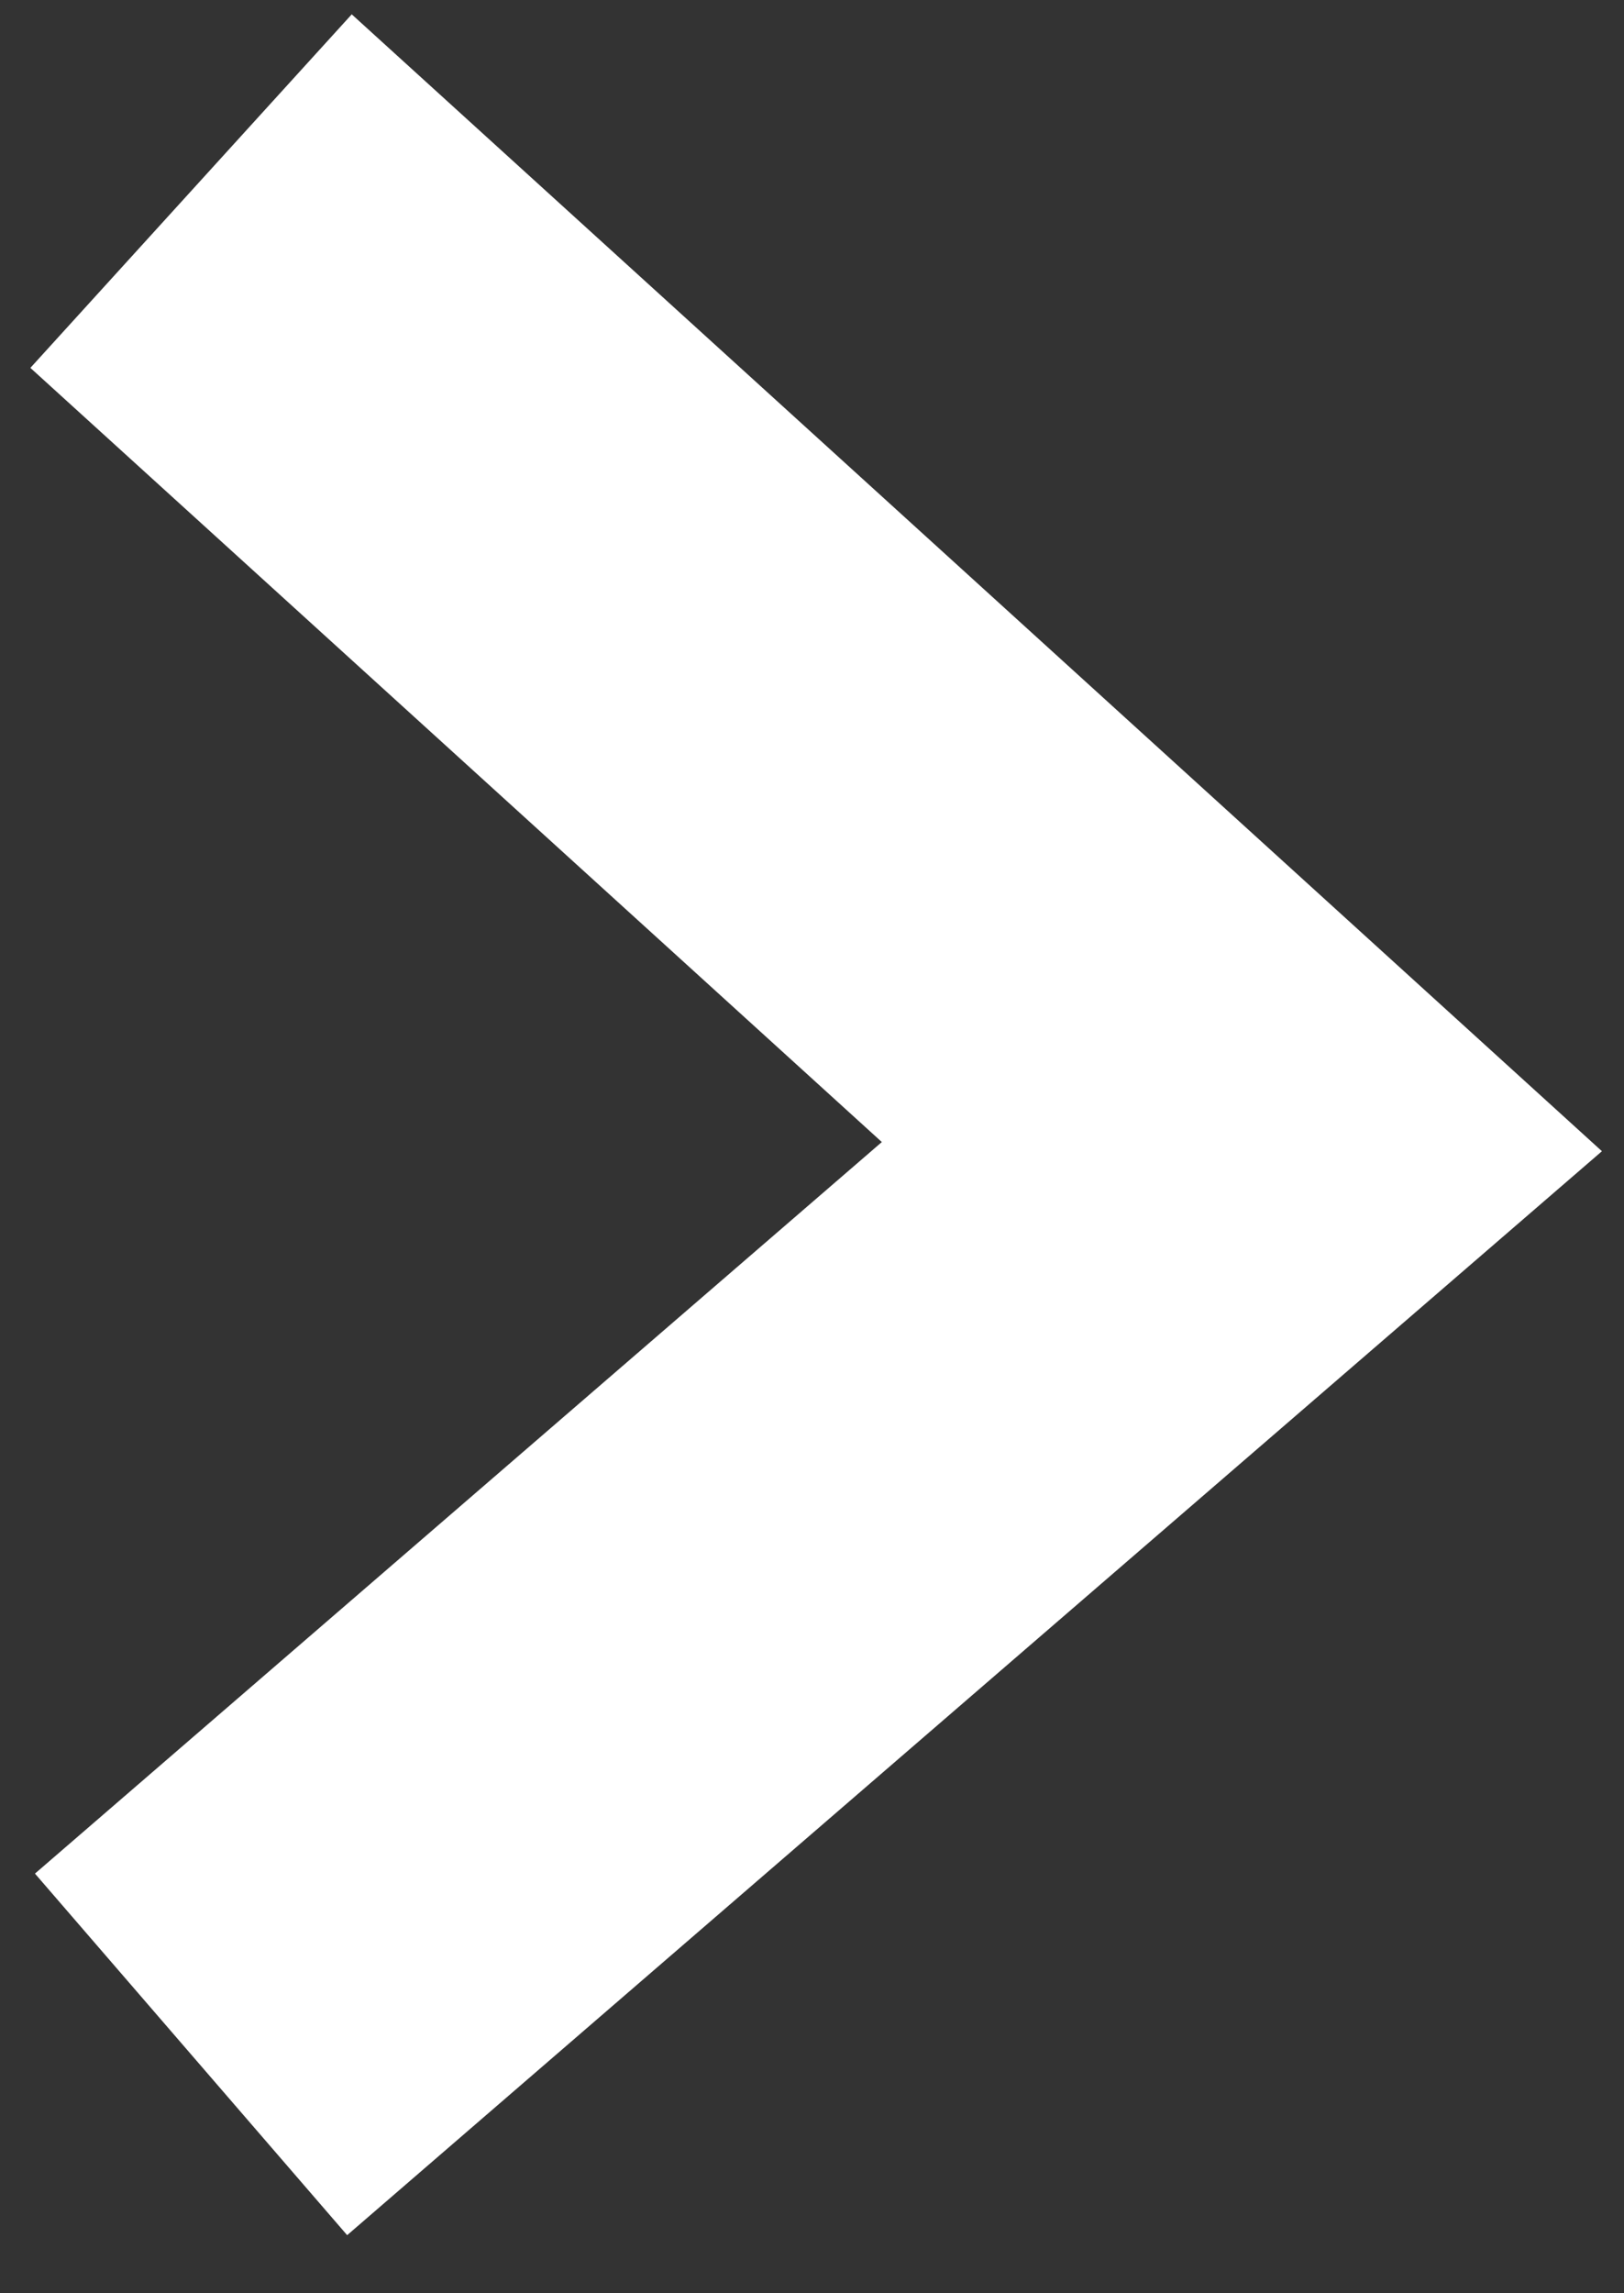 <svg width="17" height="24" viewBox="0 0 17 24" fill="none" xmlns="http://www.w3.org/2000/svg">
<rect x="0" y="0" width="17" height="24" fill="#333333" stroke="none"/>
<path fill-rule="evenodd" clip-rule="evenodd" d="M9.231 11.952L0.318 3.85L3.682 0.15L16.769 12.048L3.634 23.392L0.366 19.608L9.231 11.952Z" fill="white"/>
</svg>
